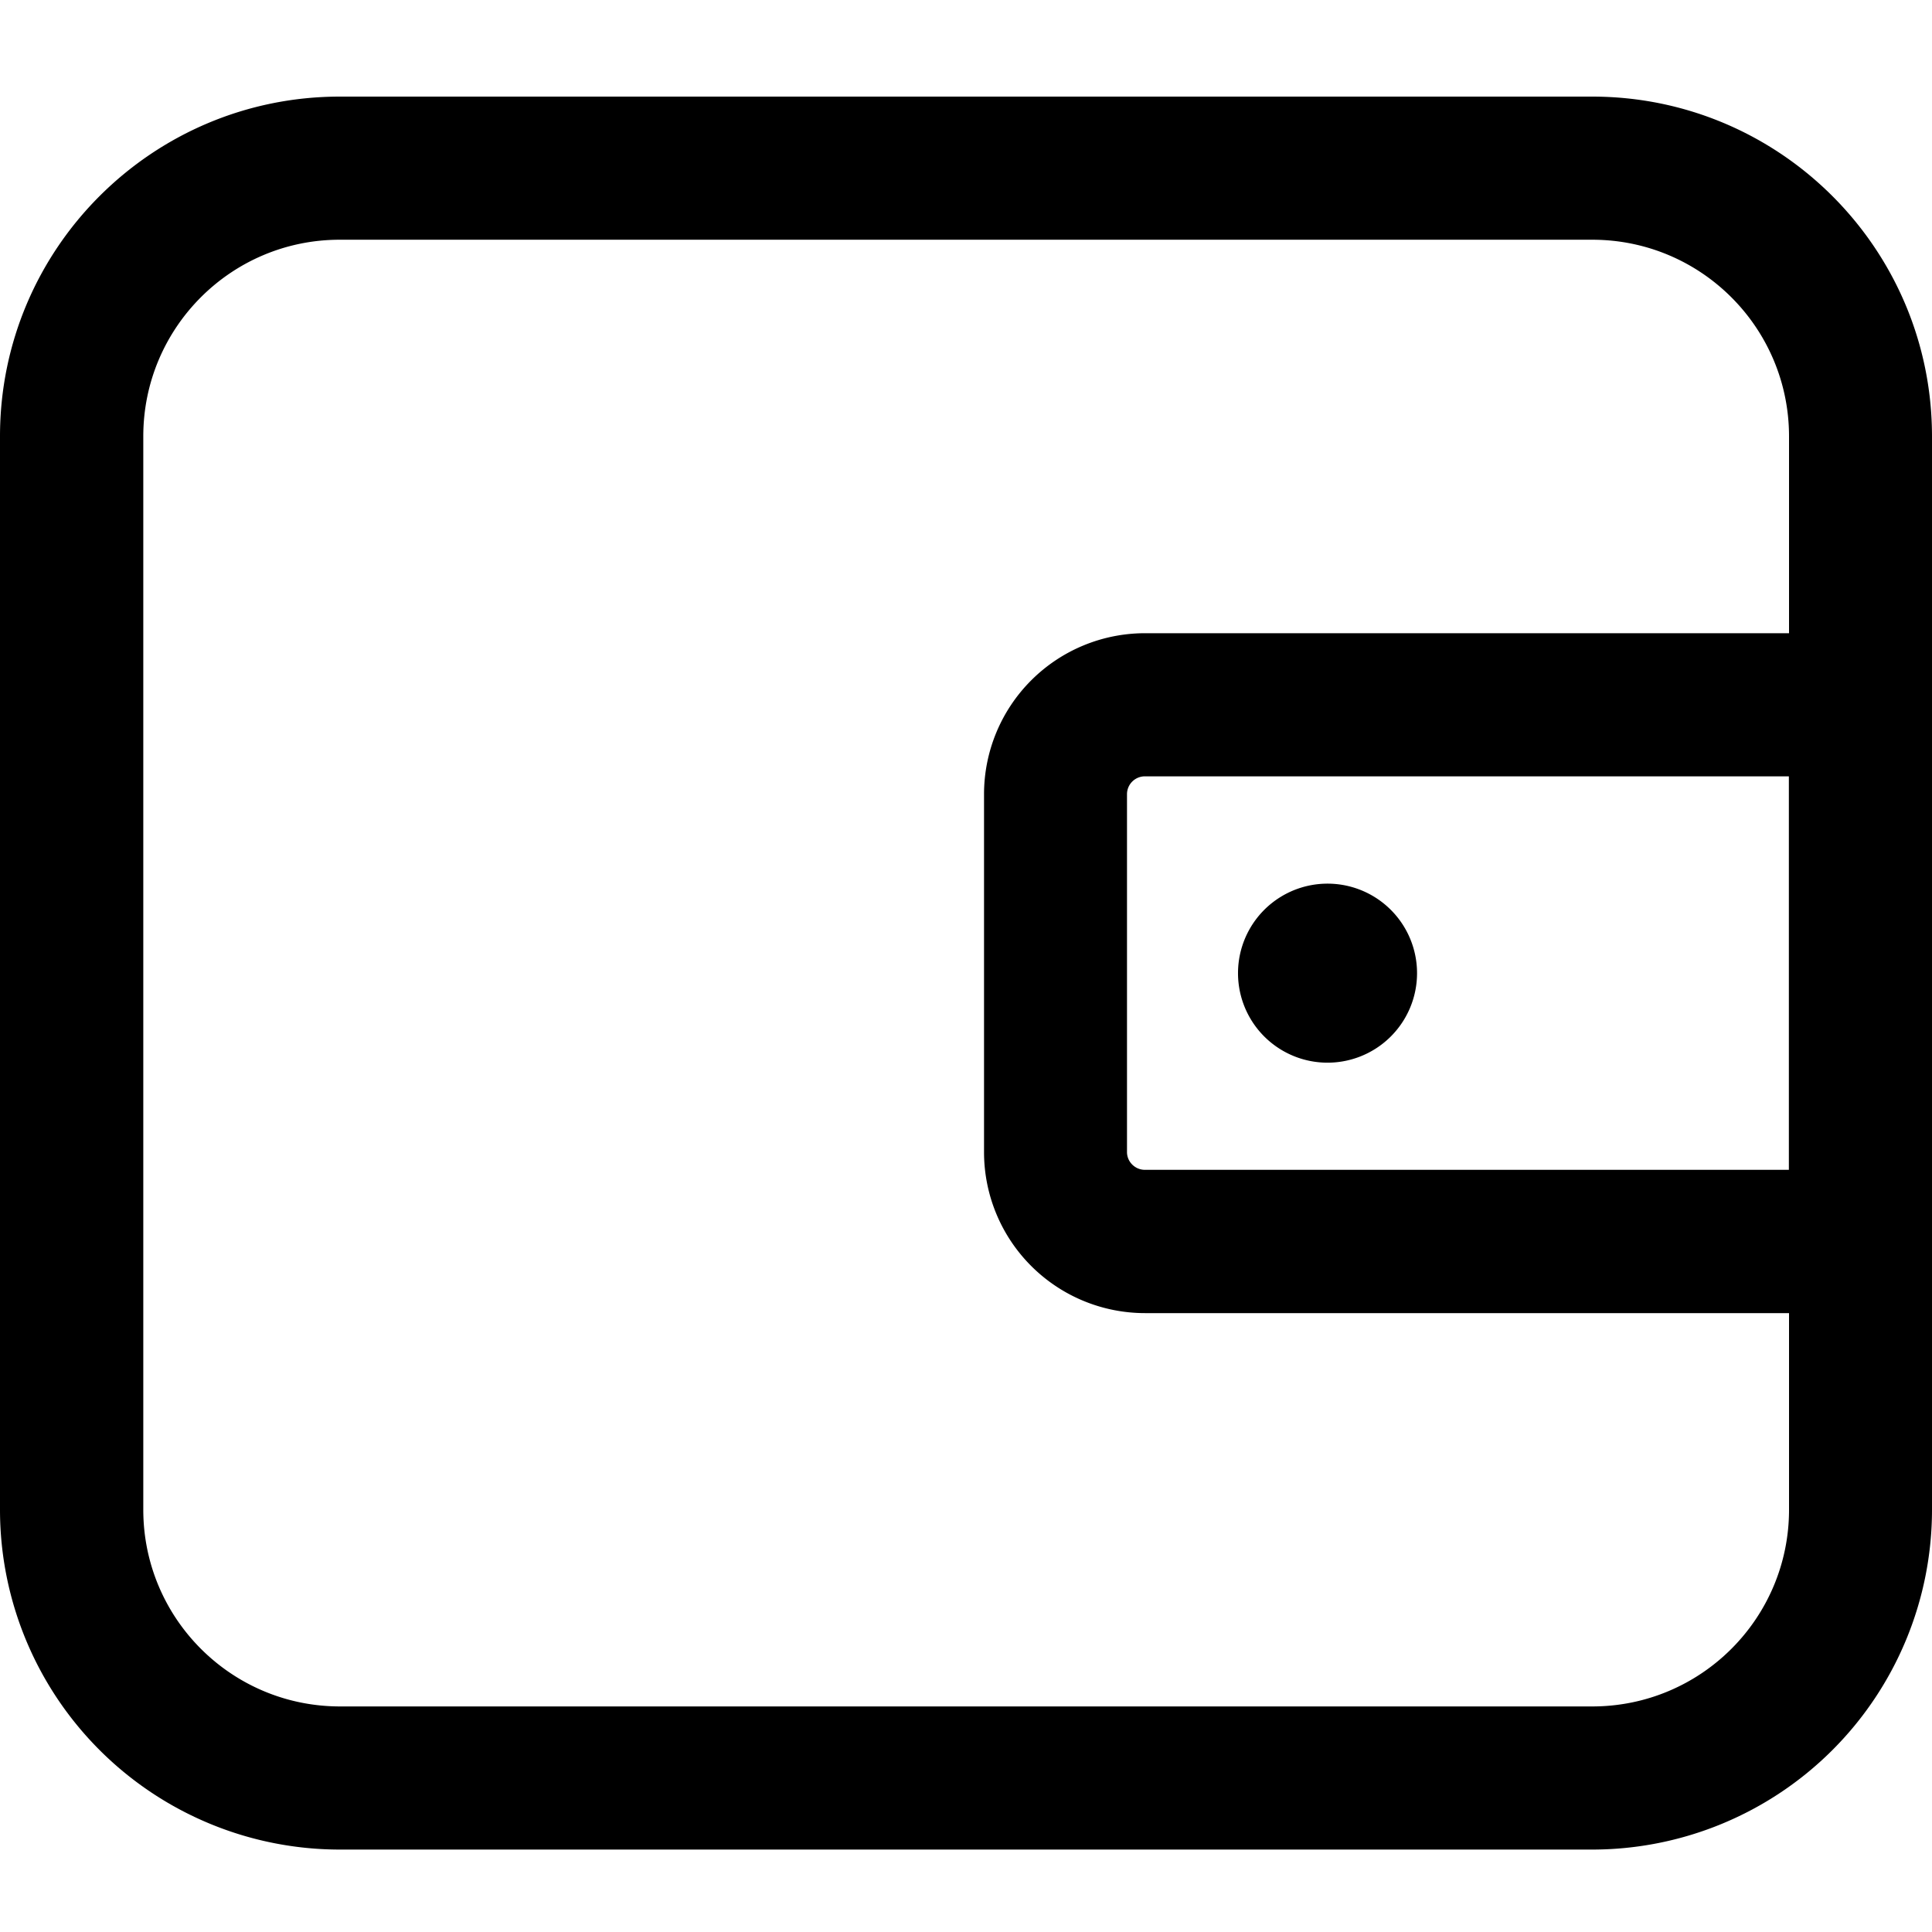 <?xml version="1.0" standalone="no"?><!DOCTYPE svg PUBLIC "-//W3C//DTD SVG 1.1//EN" "http://www.w3.org/Graphics/SVG/1.1/DTD/svg11.dtd"><svg t="1591247368783" class="icon" viewBox="0 0 1024 1024" version="1.1" xmlns="http://www.w3.org/2000/svg" p-id="2666" xmlns:xlink="http://www.w3.org/1999/xlink" width="200" height="200"><defs><style type="text/css"></style></defs><path d="M843.861 51.2C943.36 51.2 1024 131.84 1024 231.339v568.917a180.139 180.139 0 0 1-180.139 180.053H180.053A180.139 180.139 0 0 1 0 800.341V231.253C0 131.84 80.64 51.2 180.139 51.2H843.947z m0 75.861H180.053C122.539 127.061 75.947 173.739 75.947 231.253v568.917c0 57.6 46.677 104.277 104.277 104.277H843.947c57.6 0 104.277-46.677 104.277-104.277V695.979h-341.333a85.333 85.333 0 0 1-85.333-85.333V420.949a85.333 85.333 0 0 1 85.333-85.333h341.333V231.339c0-57.6-46.677-104.277-104.277-104.277z m104.277 284.416h-341.333A9.472 9.472 0 0 0 597.333 420.949v189.696c0 5.12 4.267 9.387 9.472 9.387h341.333V411.563z m-246.528 56.917a47.445 47.445 0 1 1 0 94.805 47.445 47.445 0 0 1 0-94.805z" p-id="2667"></path></svg>